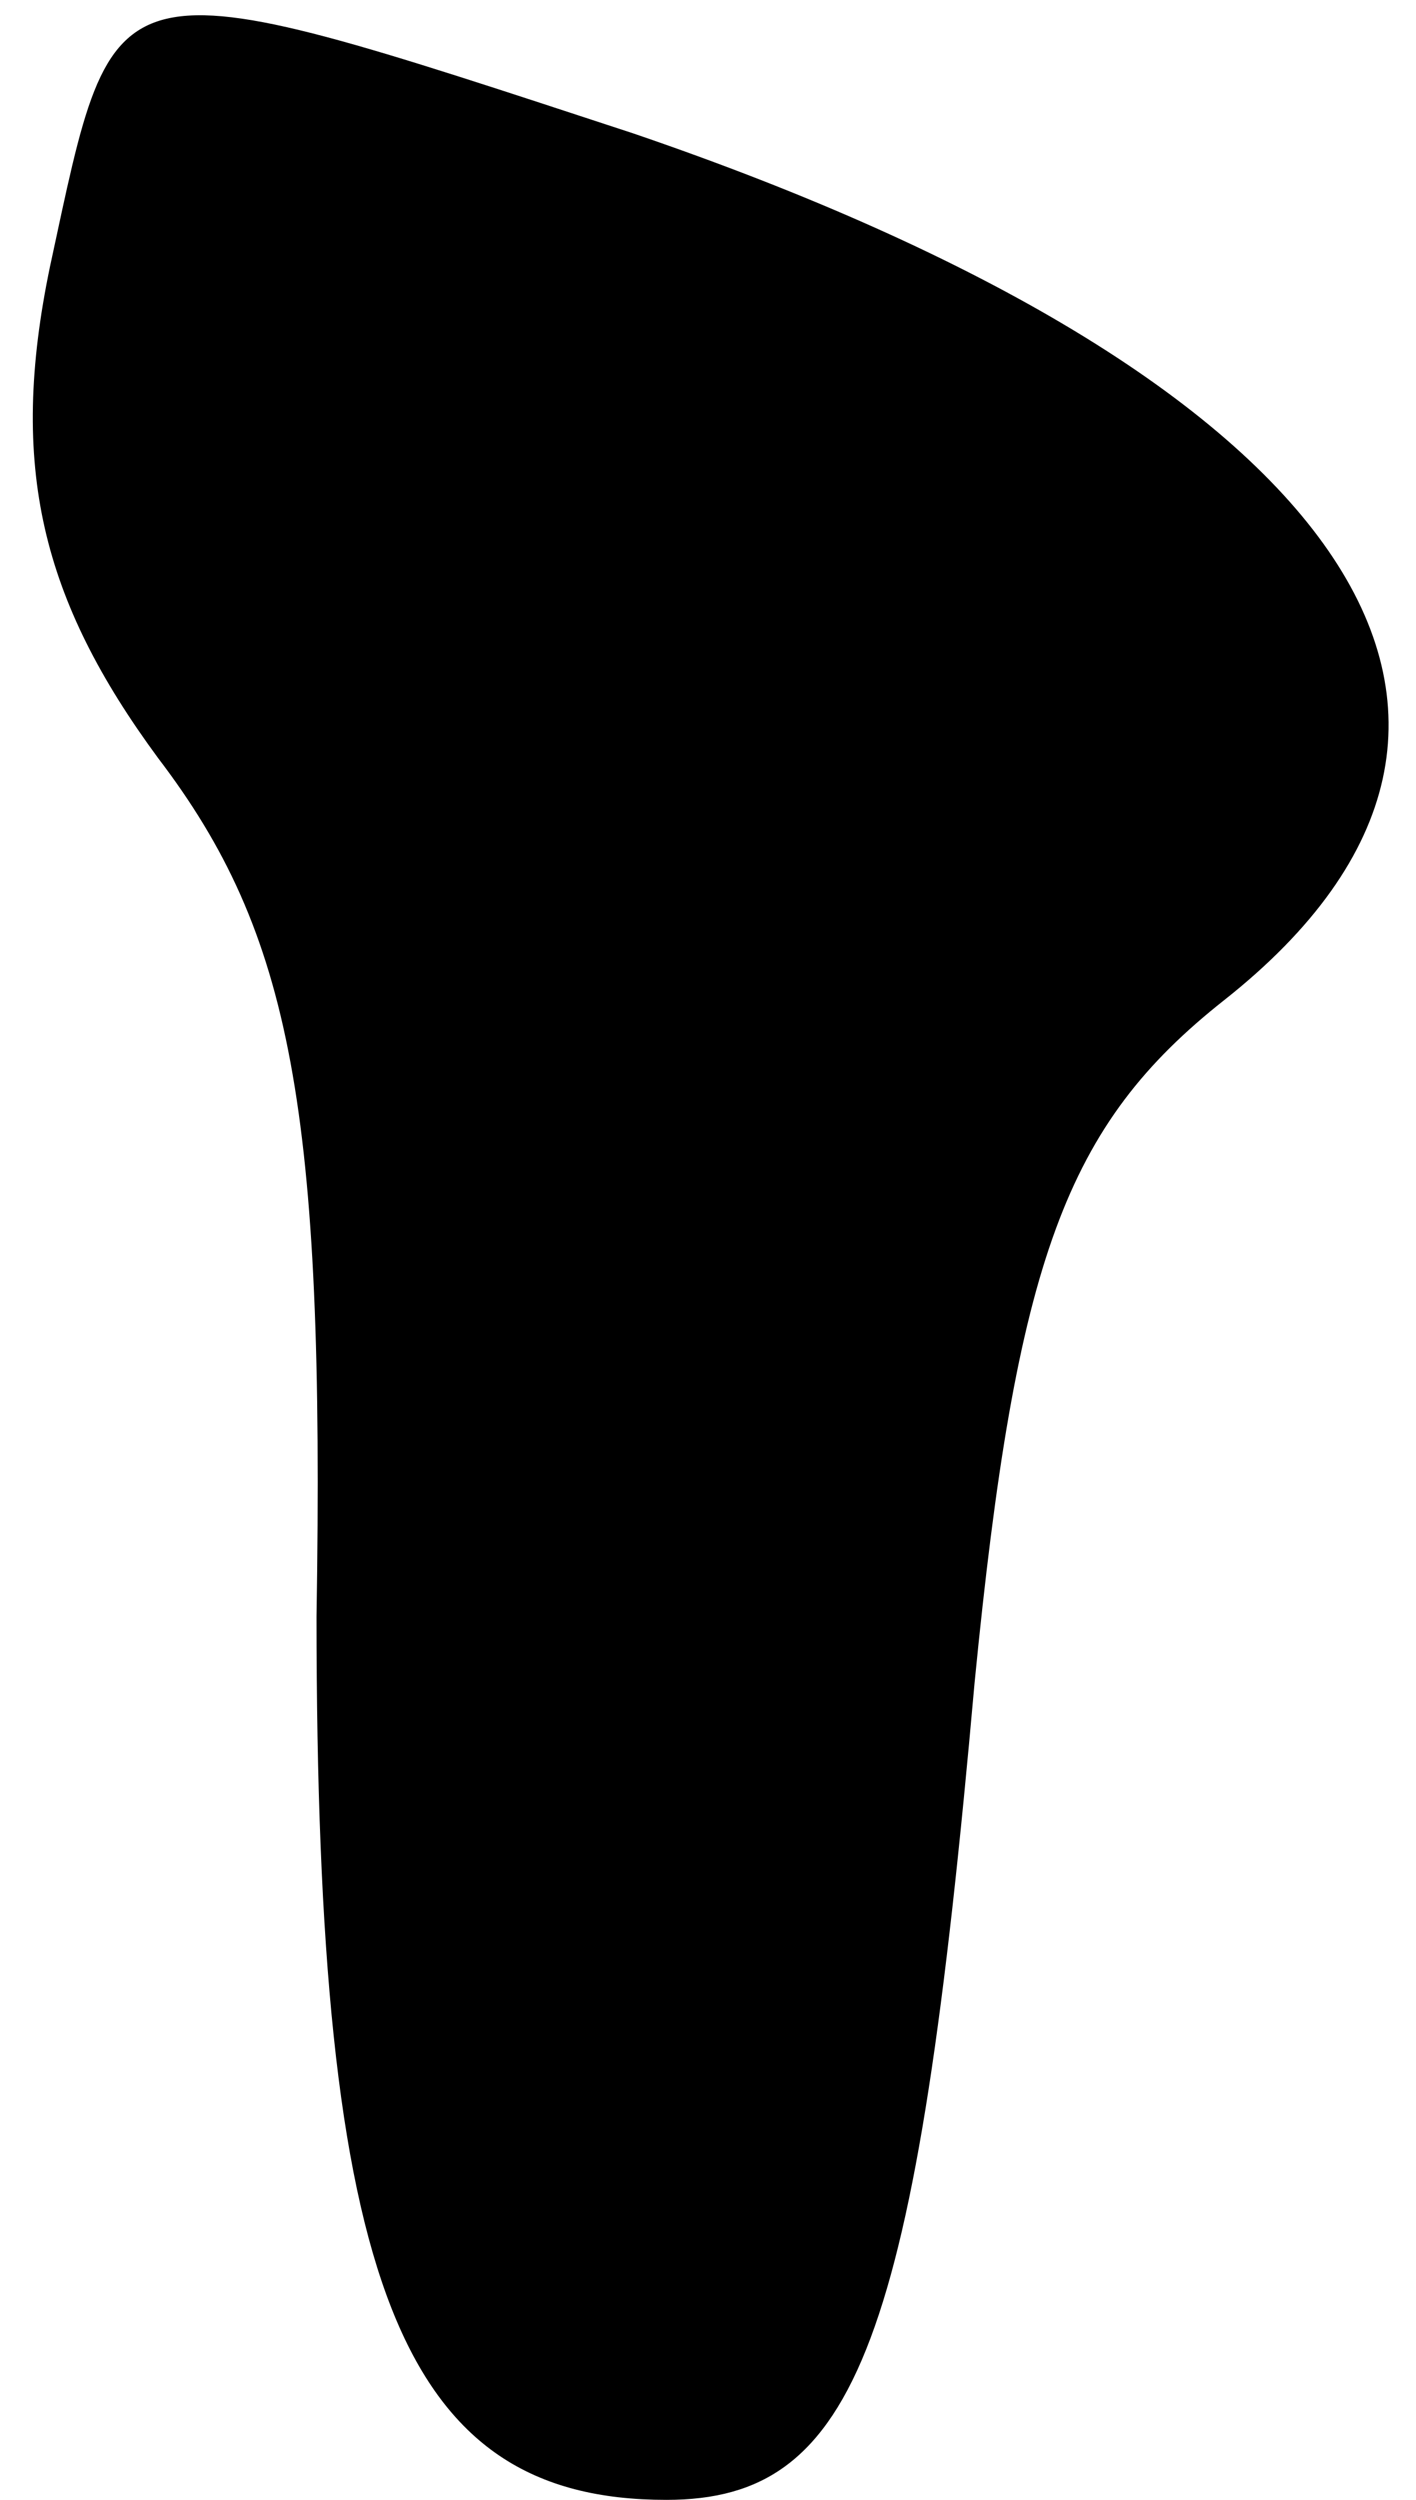 <?xml version="1.0" standalone="no"?>
<!DOCTYPE svg PUBLIC "-//W3C//DTD SVG 20010904//EN"
 "http://www.w3.org/TR/2001/REC-SVG-20010904/DTD/svg10.dtd">
<svg version="1.0" xmlns="http://www.w3.org/2000/svg"
 width="17pt" height="30pt" viewBox="0 0 17 30"
 preserveAspectRatio="xMidYMid meet">
<g transform="translate(0,30) scale(0.1,-0.1)"
fill="#000000" stroke="none">
<path fill="#000000" stroke="none" d="M6 268 c-5 -24 -1 -40 13 -59 16 -21
20 -42 19 -103 0 -80 10 -106 42 -106 23 0 30 19 37 98 5 51 11 67 30 82 43
34 14 75 -71 104 -64 21 -62 21 -70 -16z"/>
</g>
</svg>
